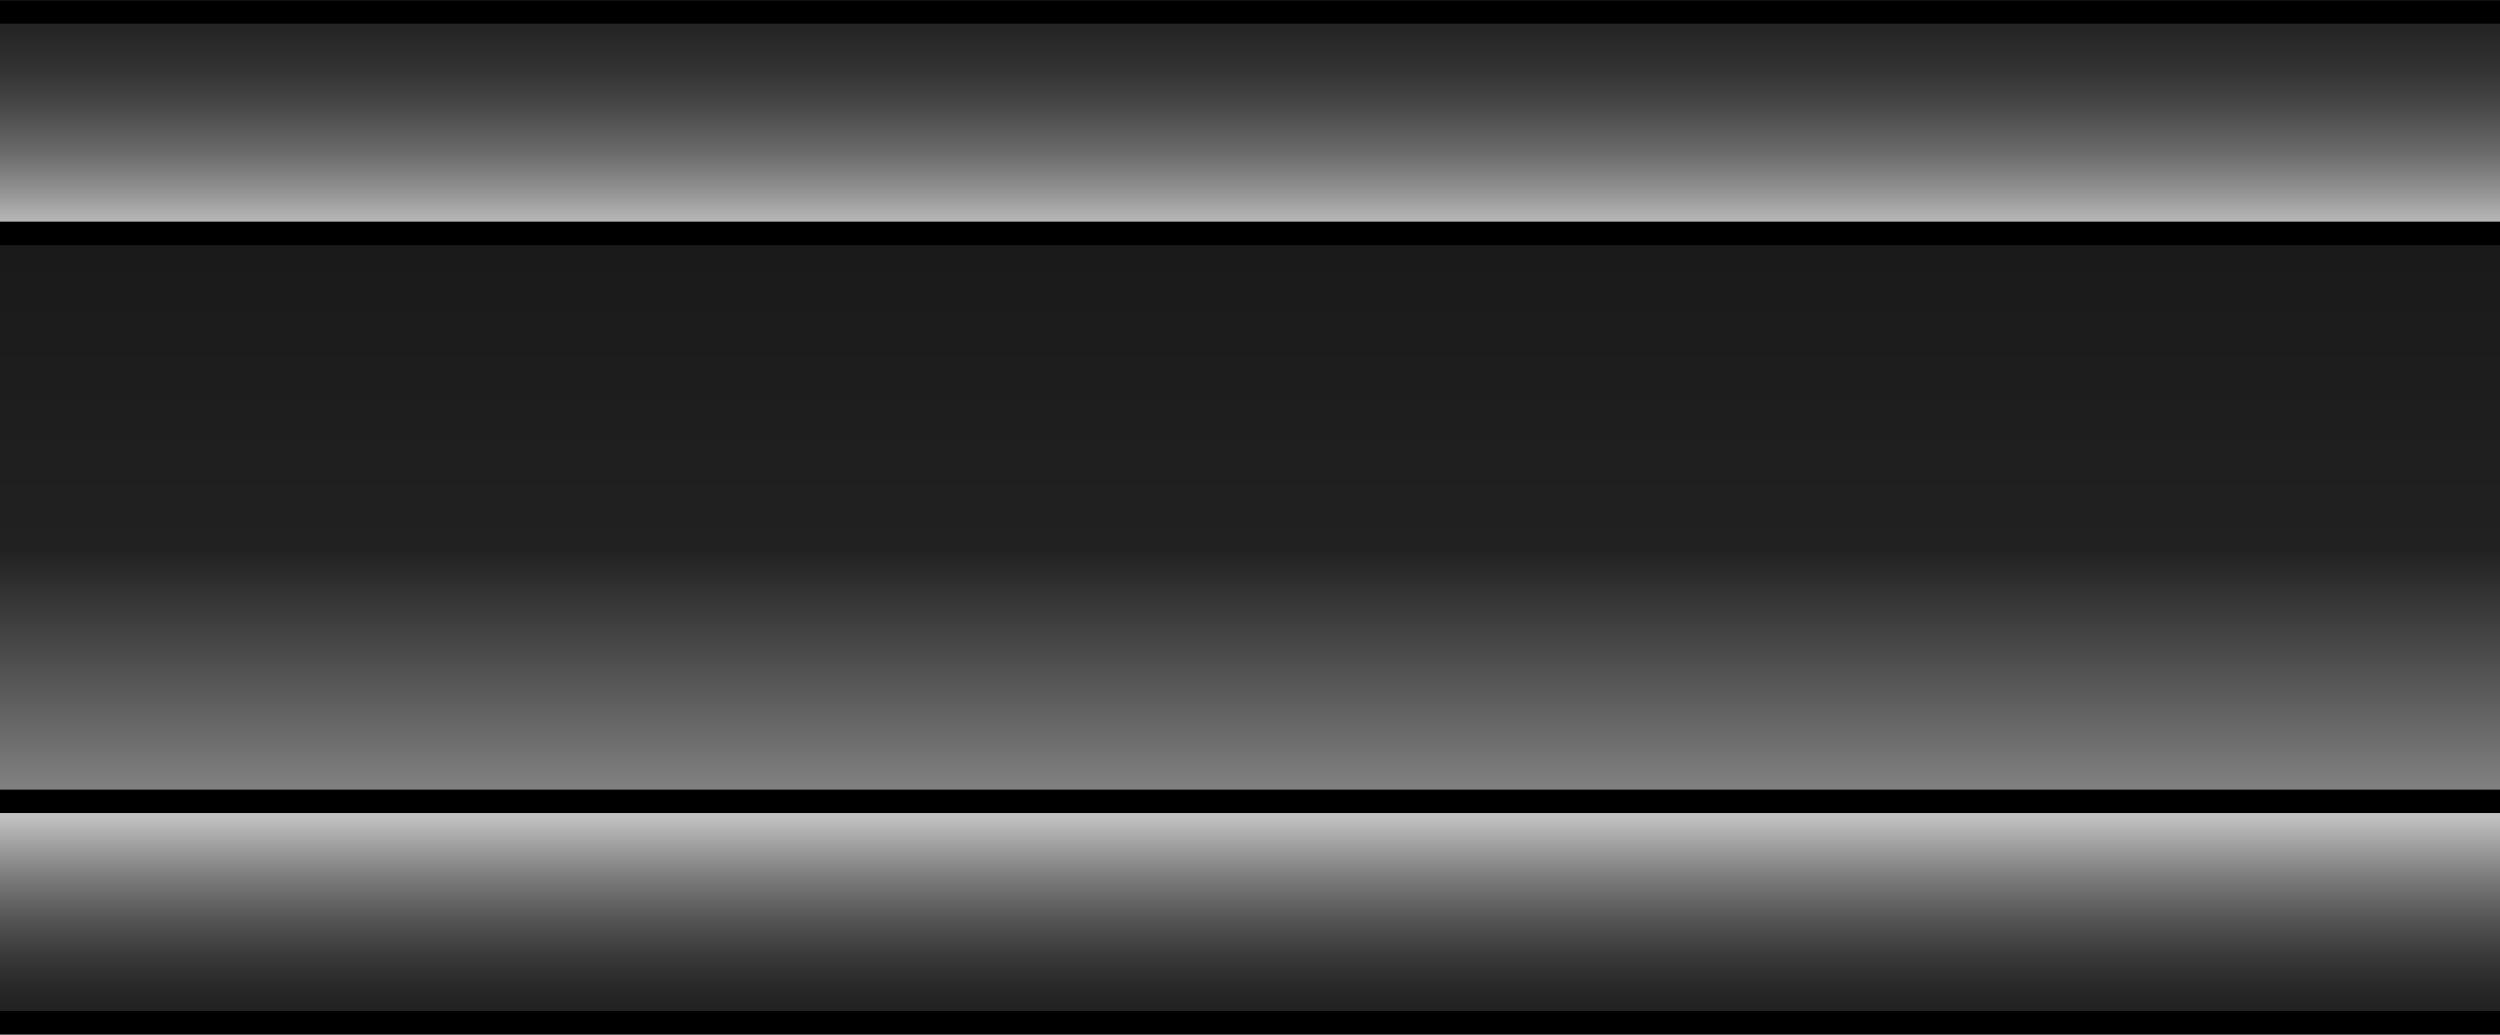 <?xml version="1.0" encoding="utf-8"?>
<!-- Generator: Adobe Illustrator 16.0.0, SVG Export Plug-In . SVG Version: 6.00 Build 0)  -->
<!DOCTYPE svg PUBLIC "-//W3C//DTD SVG 1.1//EN" "http://www.w3.org/Graphics/SVG/1.1/DTD/svg11.dtd">
<svg version="1.1" id="shelf_x5F_middle" xmlns="http://www.w3.org/2000/svg" xmlns:xlink="http://www.w3.org/1999/xlink" x="0px"
	 y="0px" width="106.82px" height="44.21px" viewBox="0 0 106.82 44.21" enable-background="new 0 0 106.82 44.21"
	 xml:space="preserve">
<g>
	
		<linearGradient id="SVGID_1_" gradientUnits="userSpaceOnUse" x1="723.33" y1="601.914" x2="723.33" y2="610.317" gradientTransform="matrix(1 0 0 1 -669.92 -567)">
		<stop  offset="0" style="stop-color:#C2C2C2"/>
		<stop  offset="0.067" style="stop-color:#B1B1B1"/>
		<stop  offset="0.296" style="stop-color:#7E7E7E"/>
		<stop  offset="0.512" style="stop-color:#565656"/>
		<stop  offset="0.707" style="stop-color:#393939"/>
		<stop  offset="0.877" style="stop-color:#272727"/>
		<stop  offset="1" style="stop-color:#212121"/>
	</linearGradient>
	<rect x="0" y="34.158" fill="url(#SVGID_1_)" width="106.82" height="10.043"/>
	
		<linearGradient id="SVGID_2_" gradientUnits="userSpaceOnUse" x1="723.33" y1="601.158" x2="723.33" y2="576.866" gradientTransform="matrix(1 0 0 1 -669.92 -567)">
		<stop  offset="0" style="stop-color:#858585"/>
		<stop  offset="0.441" style="stop-color:#212121"/>
		<stop  offset="0.968" style="stop-color:#1A1A1A"/>
	</linearGradient>
	<rect x="0" y="9.865" fill="url(#SVGID_2_)" width="106.82" height="24.292"/>
	
		<linearGradient id="SVGID_3_" gradientUnits="userSpaceOnUse" x1="723.33" y1="576.865" x2="723.33" y2="567.011" gradientTransform="matrix(1 0 0 1 -669.92 -567)">
		<stop  offset="0" style="stop-color:#C2C2C2"/>
		<stop  offset="0.011" style="stop-color:#BFBFBF"/>
		<stop  offset="0.185" style="stop-color:#8F8F8F"/>
		<stop  offset="0.359" style="stop-color:#676767"/>
		<stop  offset="0.53" style="stop-color:#494949"/>
		<stop  offset="0.696" style="stop-color:#333333"/>
		<stop  offset="0.855" style="stop-color:#262626"/>
		<stop  offset="1" style="stop-color:#212121"/>
	</linearGradient>
	<rect x="0" y="0.01" fill="url(#SVGID_3_)" width="106.82" height="9.854"/>
	
		<linearGradient id="SVGID_4_" gradientUnits="userSpaceOnUse" x1="669.92" y1="567.011" x2="669.92" y2="567.011" gradientTransform="matrix(1 0 0 1 -669.92 -567)">
		<stop  offset="0" style="stop-color:#C2C2C2"/>
		<stop  offset="0.011" style="stop-color:#BFBFBF"/>
		<stop  offset="0.185" style="stop-color:#8F8F8F"/>
		<stop  offset="0.359" style="stop-color:#676767"/>
		<stop  offset="0.53" style="stop-color:#494949"/>
		<stop  offset="0.696" style="stop-color:#333333"/>
		<stop  offset="0.855" style="stop-color:#262626"/>
		<stop  offset="1" style="stop-color:#212121"/>
	</linearGradient>
	<path fill="none" stroke="url(#SVGID_4_)" stroke-miterlimit="10" d="M0,0.01"/>
	<g>
		<rect x="0" y="0.01" width="106.82" height="1"/>
		<rect x="0" y="9.471" width="106.82" height="1"/>
	</g>
	<g>
		<rect x="0" y="33.739" width="106.82" height="1"/>
		<rect x="0" y="43.198" width="106.82" height="1"/>
	</g>
</g>
</svg>
